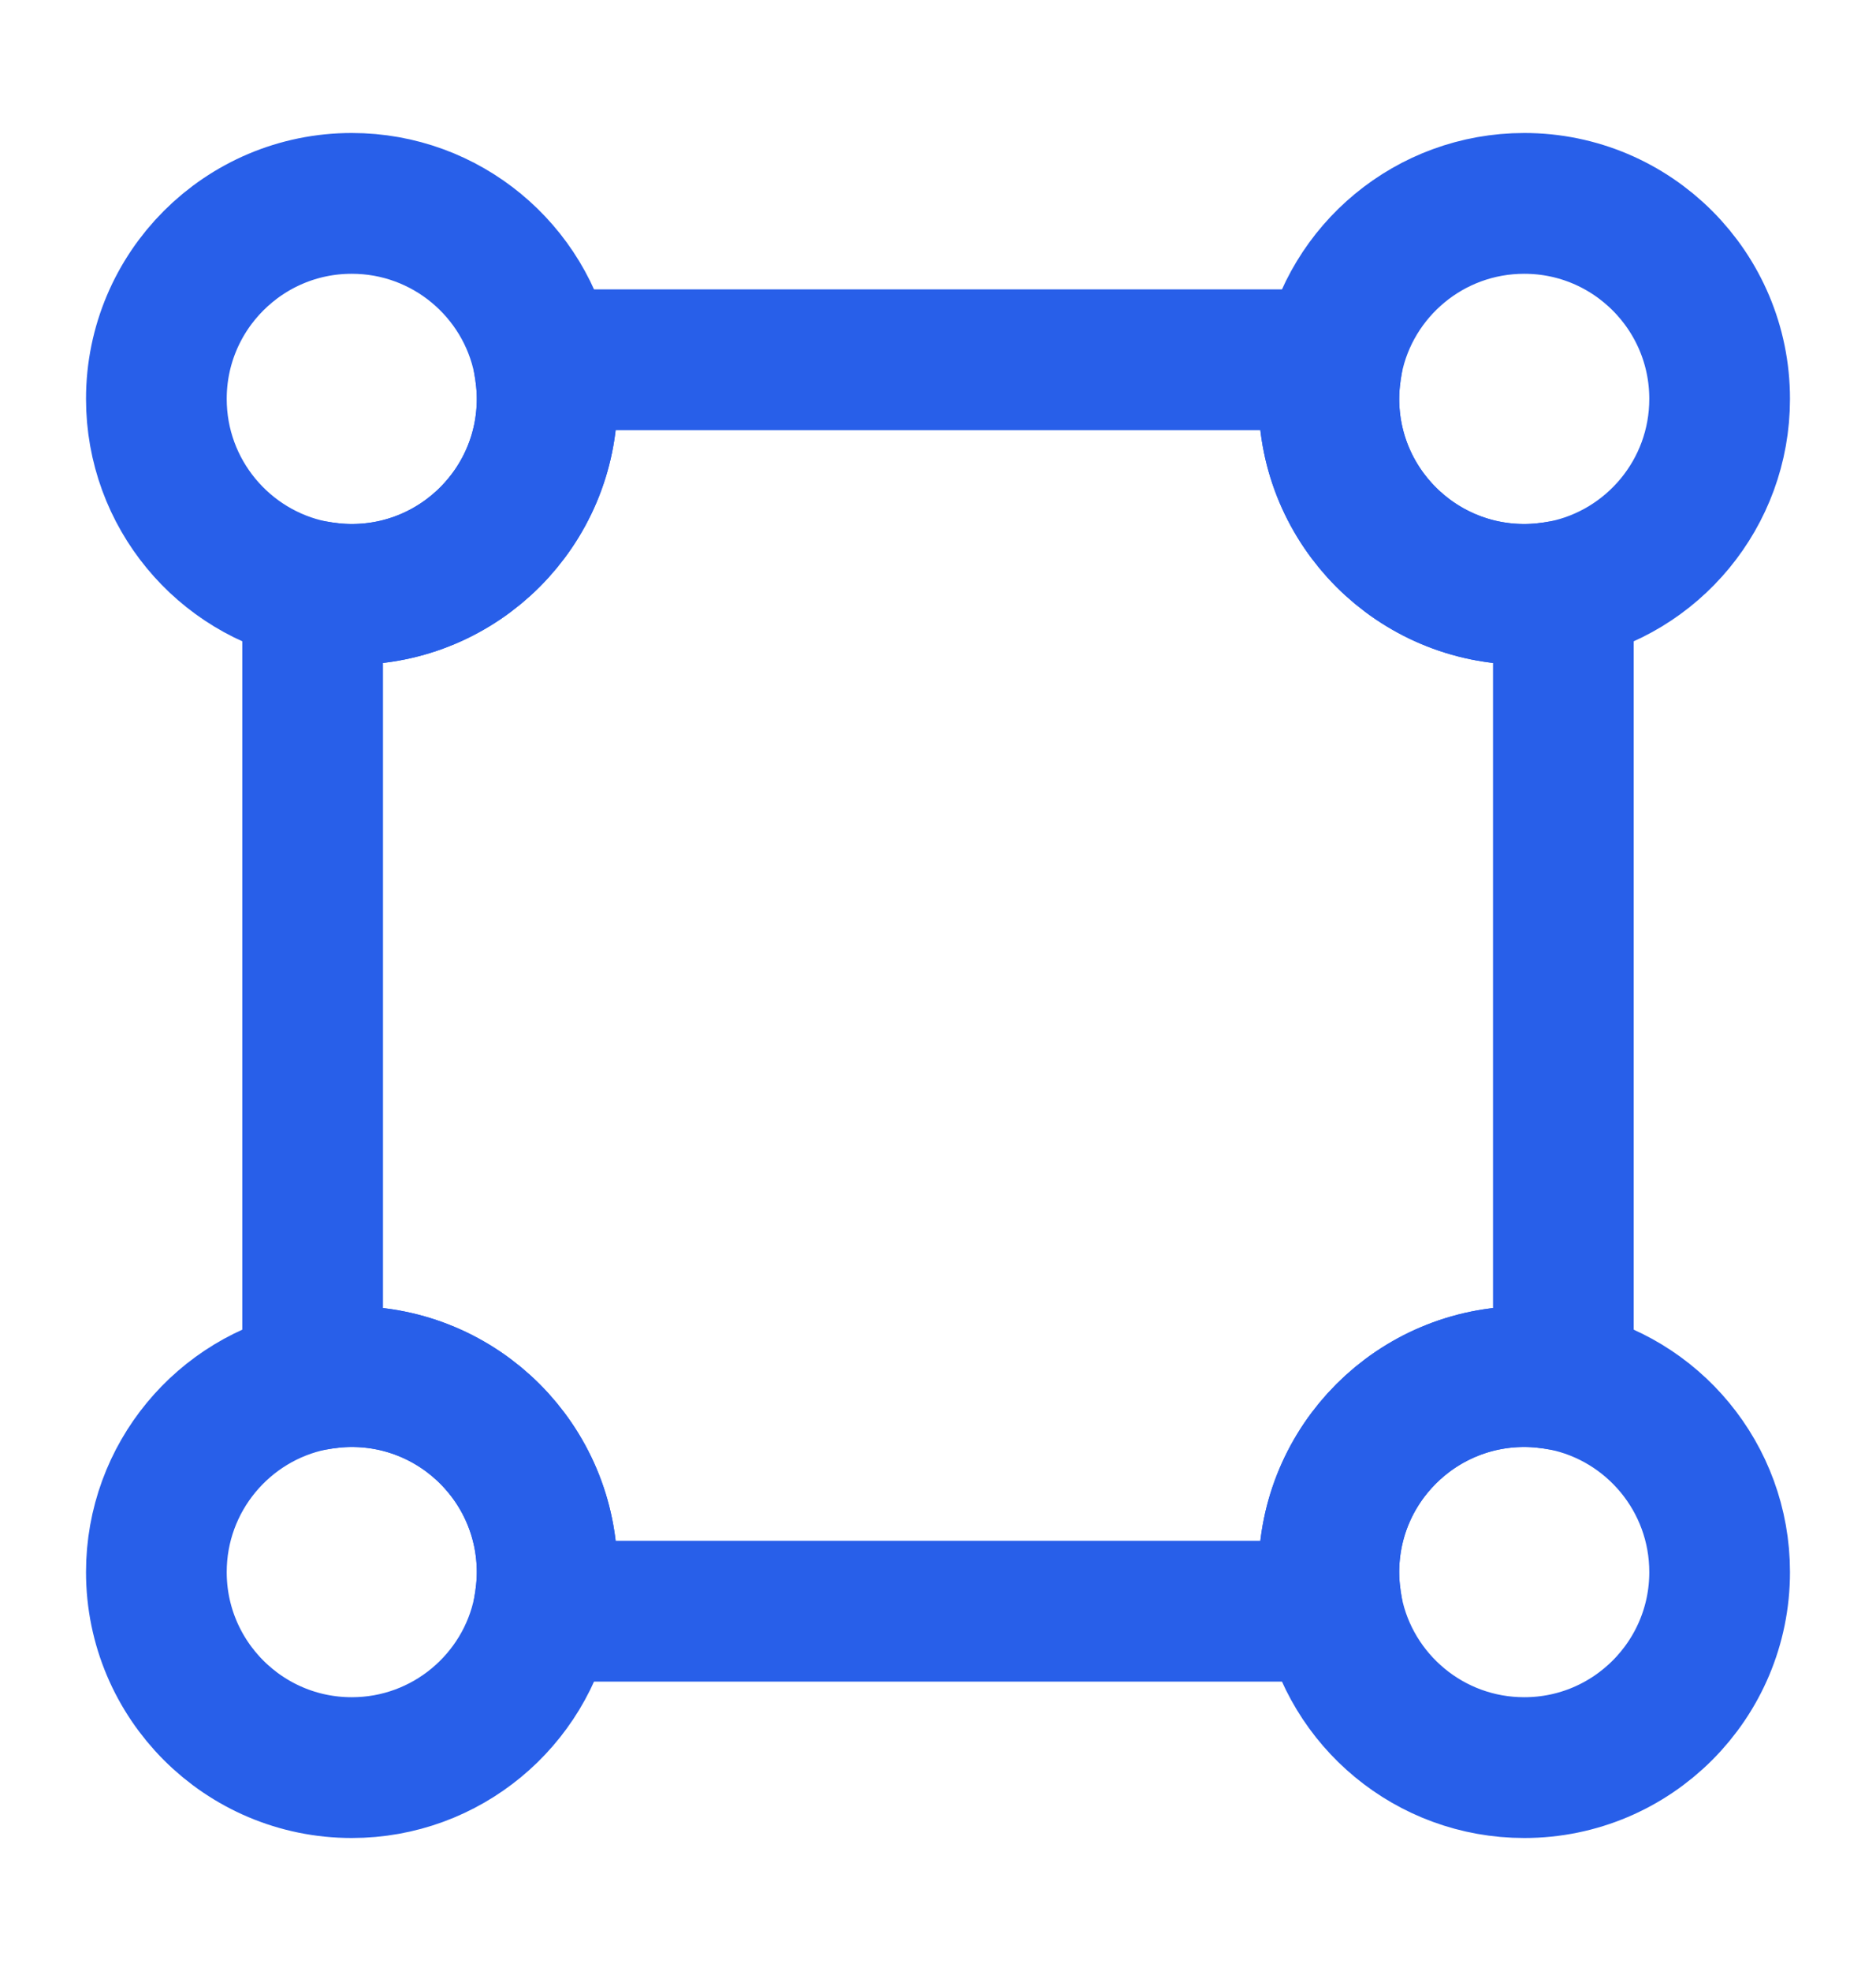 <svg width="20" height="21" viewBox="0 0 20 21" fill="none" xmlns="http://www.w3.org/2000/svg">
<path d="M16.667 6.292V14.708C16.533 14.683 16.392 14.667 16.25 14.667C15.1 14.667 14.167 15.6 14.167 16.75C14.167 16.892 14.183 17.033 14.208 17.167H5.792C5.817 17.033 5.833 16.892 5.833 16.75C5.833 15.6 4.9 14.667 3.75 14.667C3.608 14.667 3.467 14.683 3.333 14.708V6.292C3.467 6.317 3.608 6.333 3.75 6.333C4.9 6.333 5.833 5.4 5.833 4.25C5.833 4.108 5.817 3.967 5.792 3.833H14.208C14.183 3.967 14.167 4.108 14.167 4.25C14.167 5.4 15.1 6.333 16.25 6.333C16.392 6.333 16.533 6.317 16.667 6.292Z" stroke="#285FE9" stroke-width="1.5" stroke-linecap="round" stroke-linejoin="round"/>
<path d="M5.833 4.25C5.833 5.4 4.9 6.333 3.75 6.333C3.608 6.333 3.467 6.317 3.333 6.292C2.383 6.1 1.667 5.258 1.667 4.25C1.667 3.1 2.6 2.167 3.75 2.167C4.758 2.167 5.6 2.883 5.792 3.833C5.817 3.967 5.833 4.108 5.833 4.25Z" stroke="#285FE9" stroke-width="1.5" stroke-linecap="round" stroke-linejoin="round"/>
<path d="M18.333 4.25C18.333 5.258 17.617 6.1 16.667 6.292C16.533 6.317 16.392 6.333 16.25 6.333C15.1 6.333 14.167 5.4 14.167 4.25C14.167 4.108 14.183 3.967 14.208 3.833C14.4 2.883 15.242 2.167 16.25 2.167C17.4 2.167 18.333 3.1 18.333 4.25Z" stroke="#285FE9" stroke-width="1.5" stroke-linecap="round" stroke-linejoin="round"/>
<path d="M5.833 16.75C5.833 16.892 5.817 17.033 5.792 17.167C5.6 18.117 4.758 18.833 3.75 18.833C2.6 18.833 1.667 17.9 1.667 16.75C1.667 15.742 2.383 14.9 3.333 14.708C3.467 14.683 3.608 14.667 3.75 14.667C4.9 14.667 5.833 15.6 5.833 16.75Z" stroke="#285FE9" stroke-width="1.5" stroke-linecap="round" stroke-linejoin="round"/>
<path d="M18.333 16.75C18.333 17.9 17.4 18.833 16.25 18.833C15.242 18.833 14.4 18.117 14.208 17.167C14.183 17.033 14.167 16.892 14.167 16.75C14.167 15.6 15.1 14.667 16.25 14.667C16.392 14.667 16.533 14.683 16.667 14.708C17.617 14.9 18.333 15.742 18.333 16.75Z" stroke="#285FE9" stroke-width="1.5" stroke-linecap="round" stroke-linejoin="round"/>
</svg>
